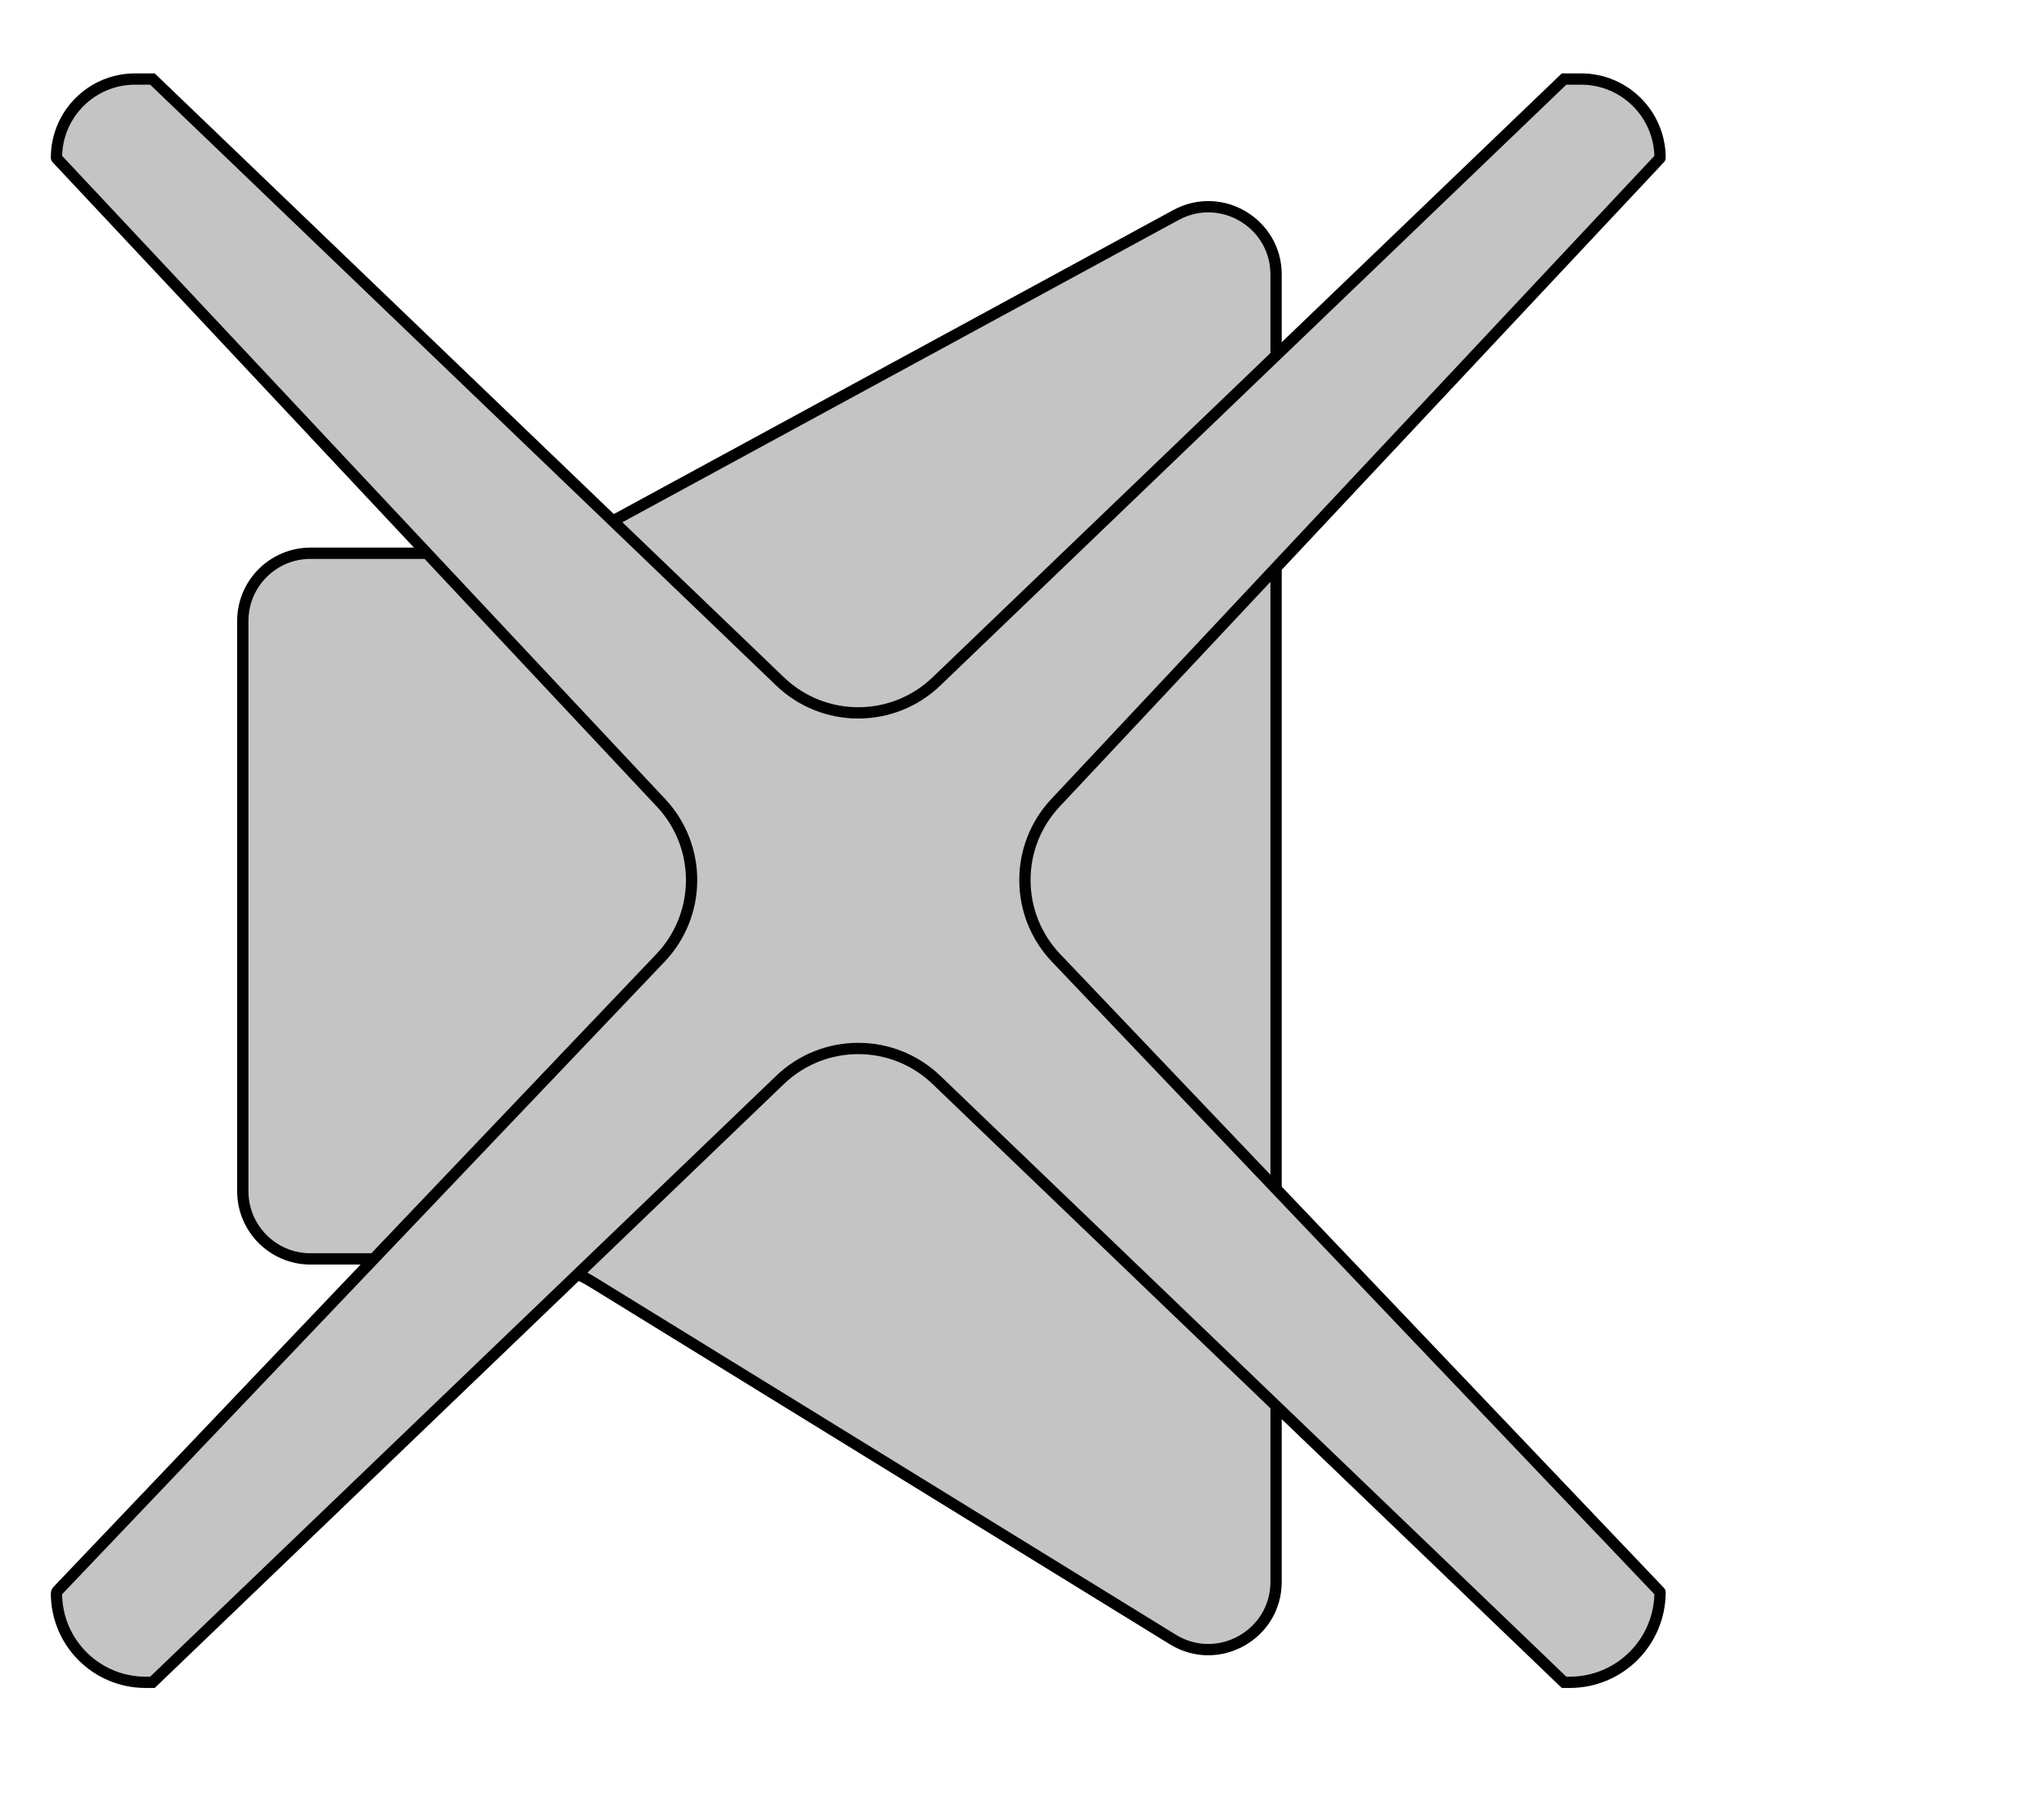 <svg width="181" height="161" viewBox="0 0 181 161" fill="none" xmlns="http://www.w3.org/2000/svg">
<path d="M52.143 47.301L104.135 19.044C108.133 16.872 113 19.766 113 24.316V140.096C113 144.791 107.851 147.667 103.853 145.205L52.51 113.58C50.302 112.22 47.76 111.5 45.167 111.5H27.5C24.186 111.5 21.5 108.814 21.5 105.5V55C21.5 51.686 24.186 49 27.5 49H45.458C47.793 49 50.092 48.416 52.143 47.301Z" fill="#C4C4C4" stroke="black" strokeWidth="8"/>
<path d="M5 13.963C5 10.118 8.118 7 11.963 7H13.5L69.075 60.352C72.944 64.067 79.056 64.067 82.925 60.352L138.5 7H140.009C143.87 7 147 10.13 147 13.991V13.991C147 13.997 146.998 14.002 146.994 14.007L93.463 71.106C89.836 74.975 89.859 81.002 93.517 84.843L146.993 140.992C146.997 140.997 147 141.004 147 141.011V141.011C147 145.423 143.423 149 139.011 149H138.5L82.925 95.648C79.056 91.933 72.944 91.933 69.075 95.648L13.5 149H12.884C8.53 149 5 145.47 5 141.116V141.116C5 141.041 5.029 140.97 5.08 140.916L58.483 84.843C62.141 81.002 62.164 74.975 58.537 71.106L5.025 14.027C5.009 14.01 5 13.987 5 13.963V13.963Z" fill="#C4C4C4" stroke="black" strokeWidth="8"/>
</svg>
